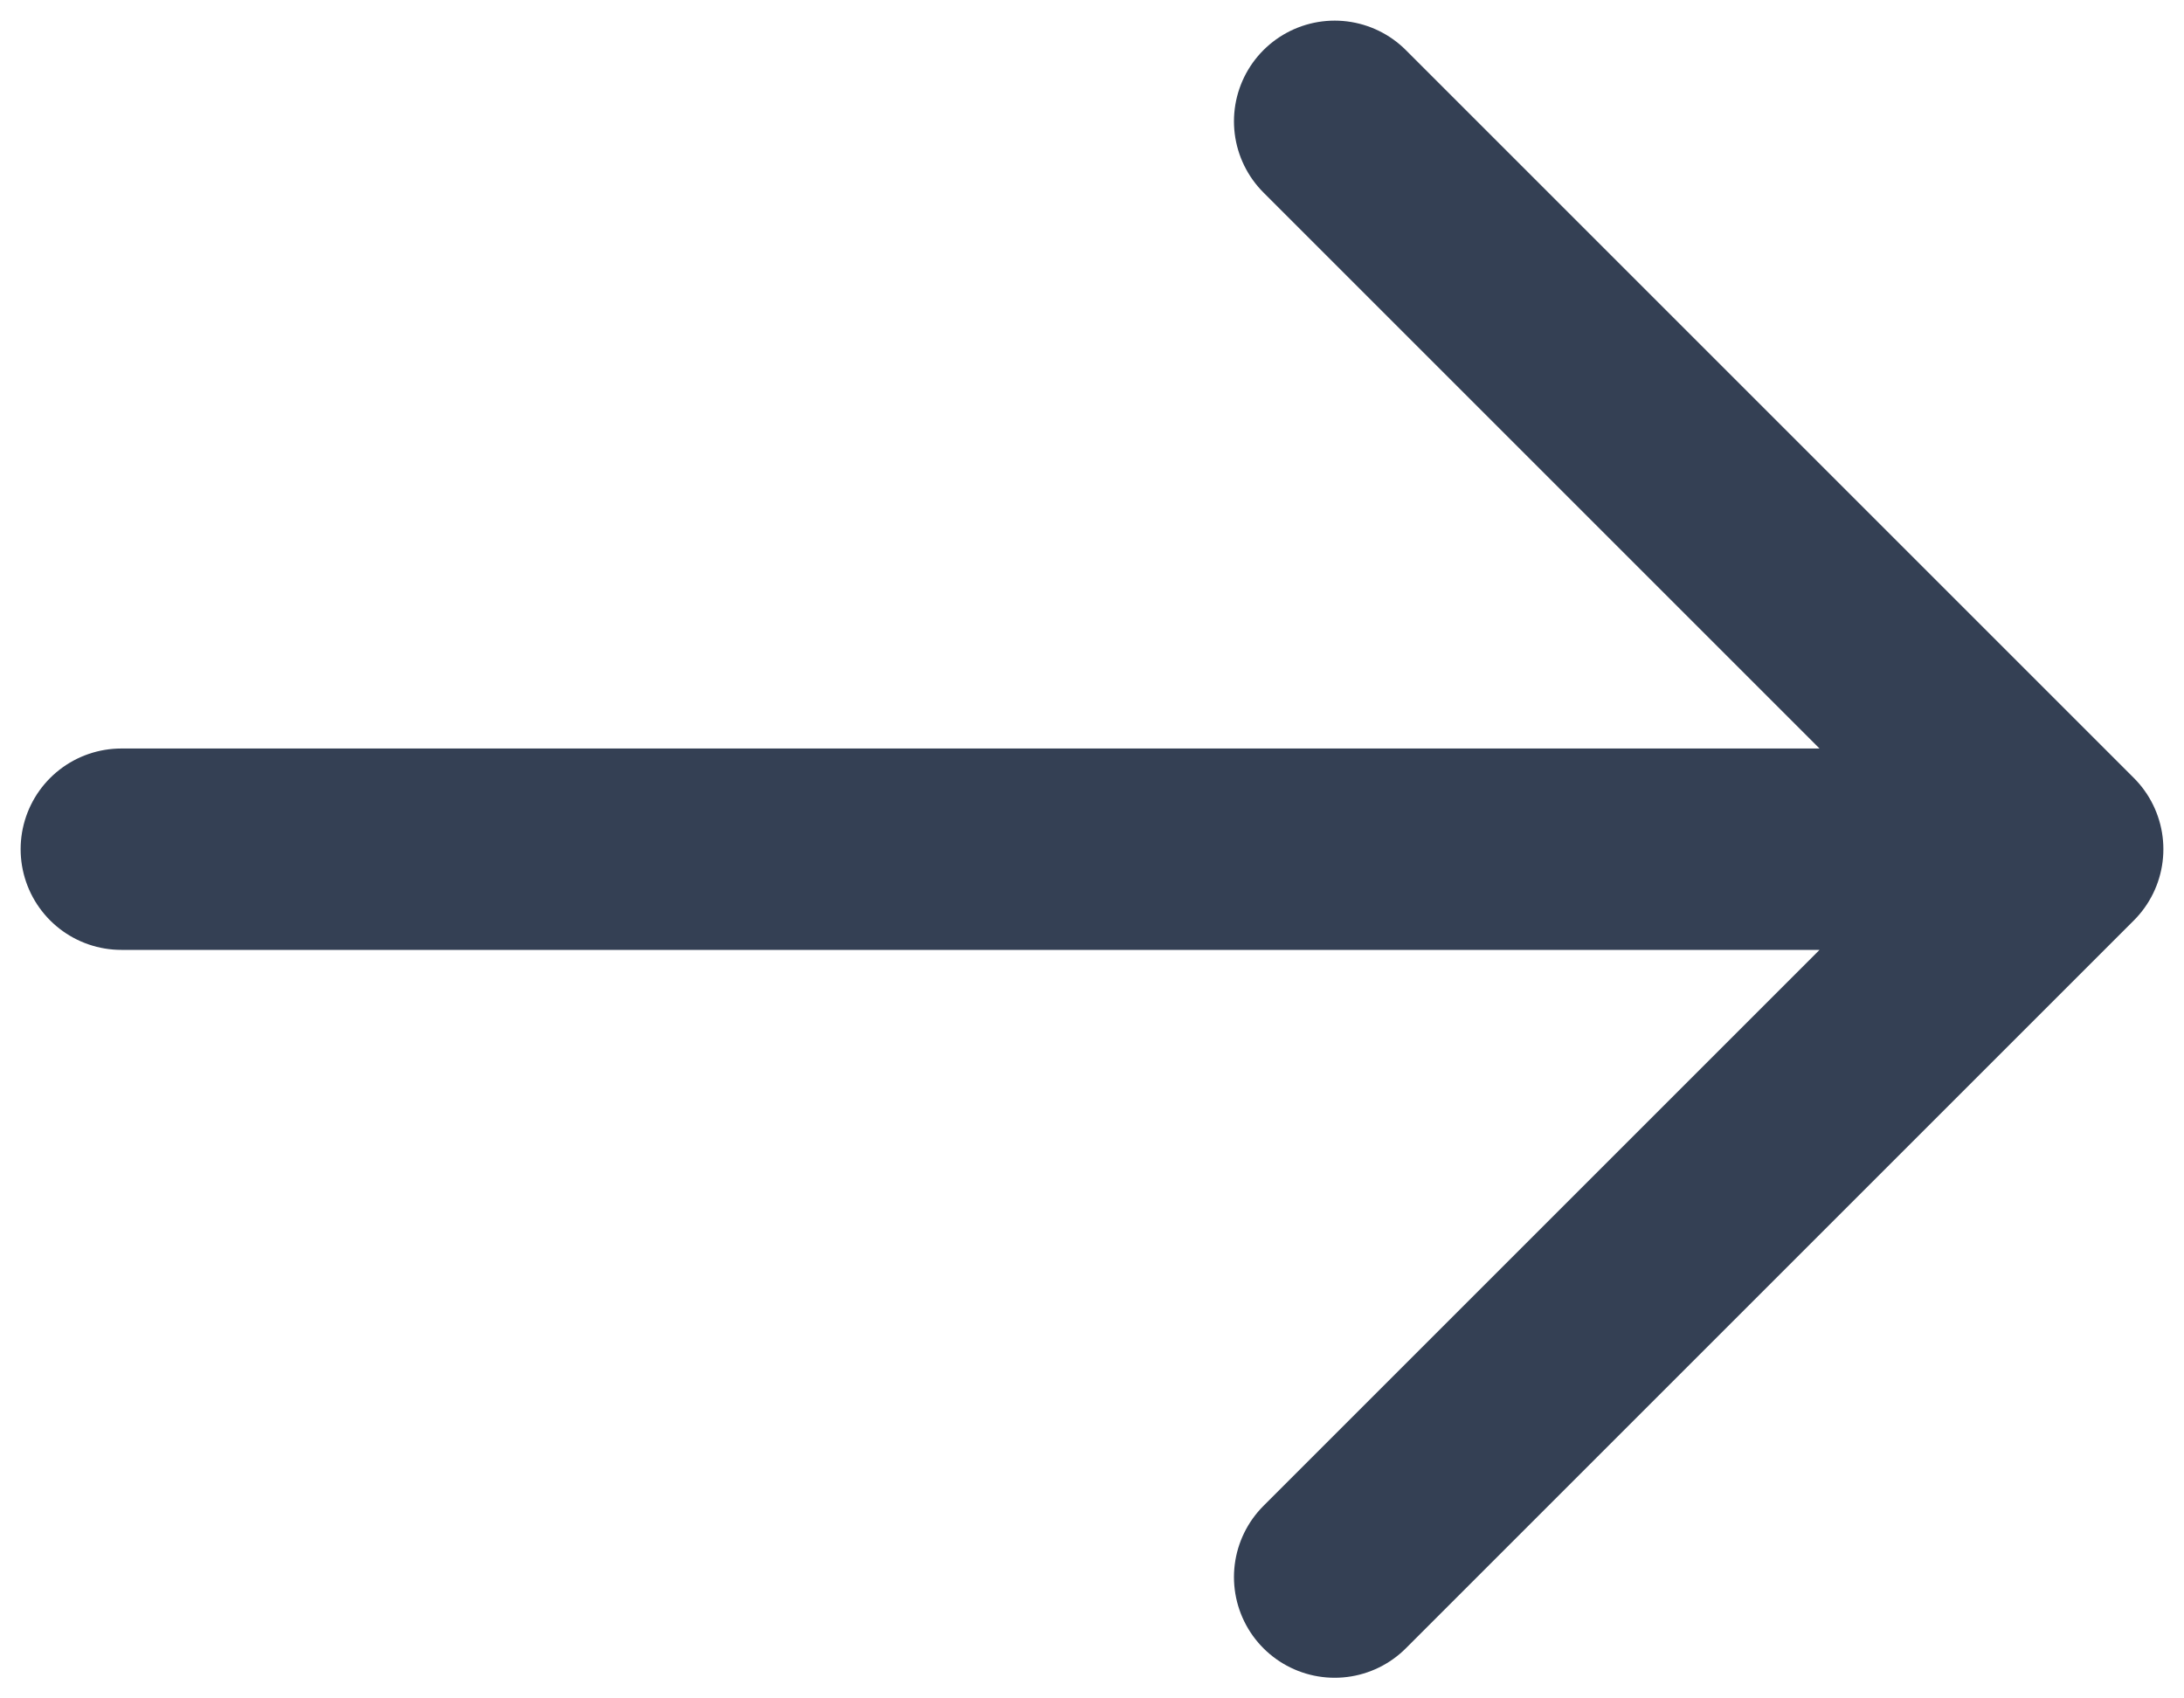 <svg width="18" height="14" viewBox="0 0 18 14" fill="none" xmlns="http://www.w3.org/2000/svg">
<path d="M1 7H17M17 7L11 1M17 7L11 13" stroke="#344054" stroke-width="1.66" stroke-linecap="round" stroke-linejoin="round"/>
</svg>
